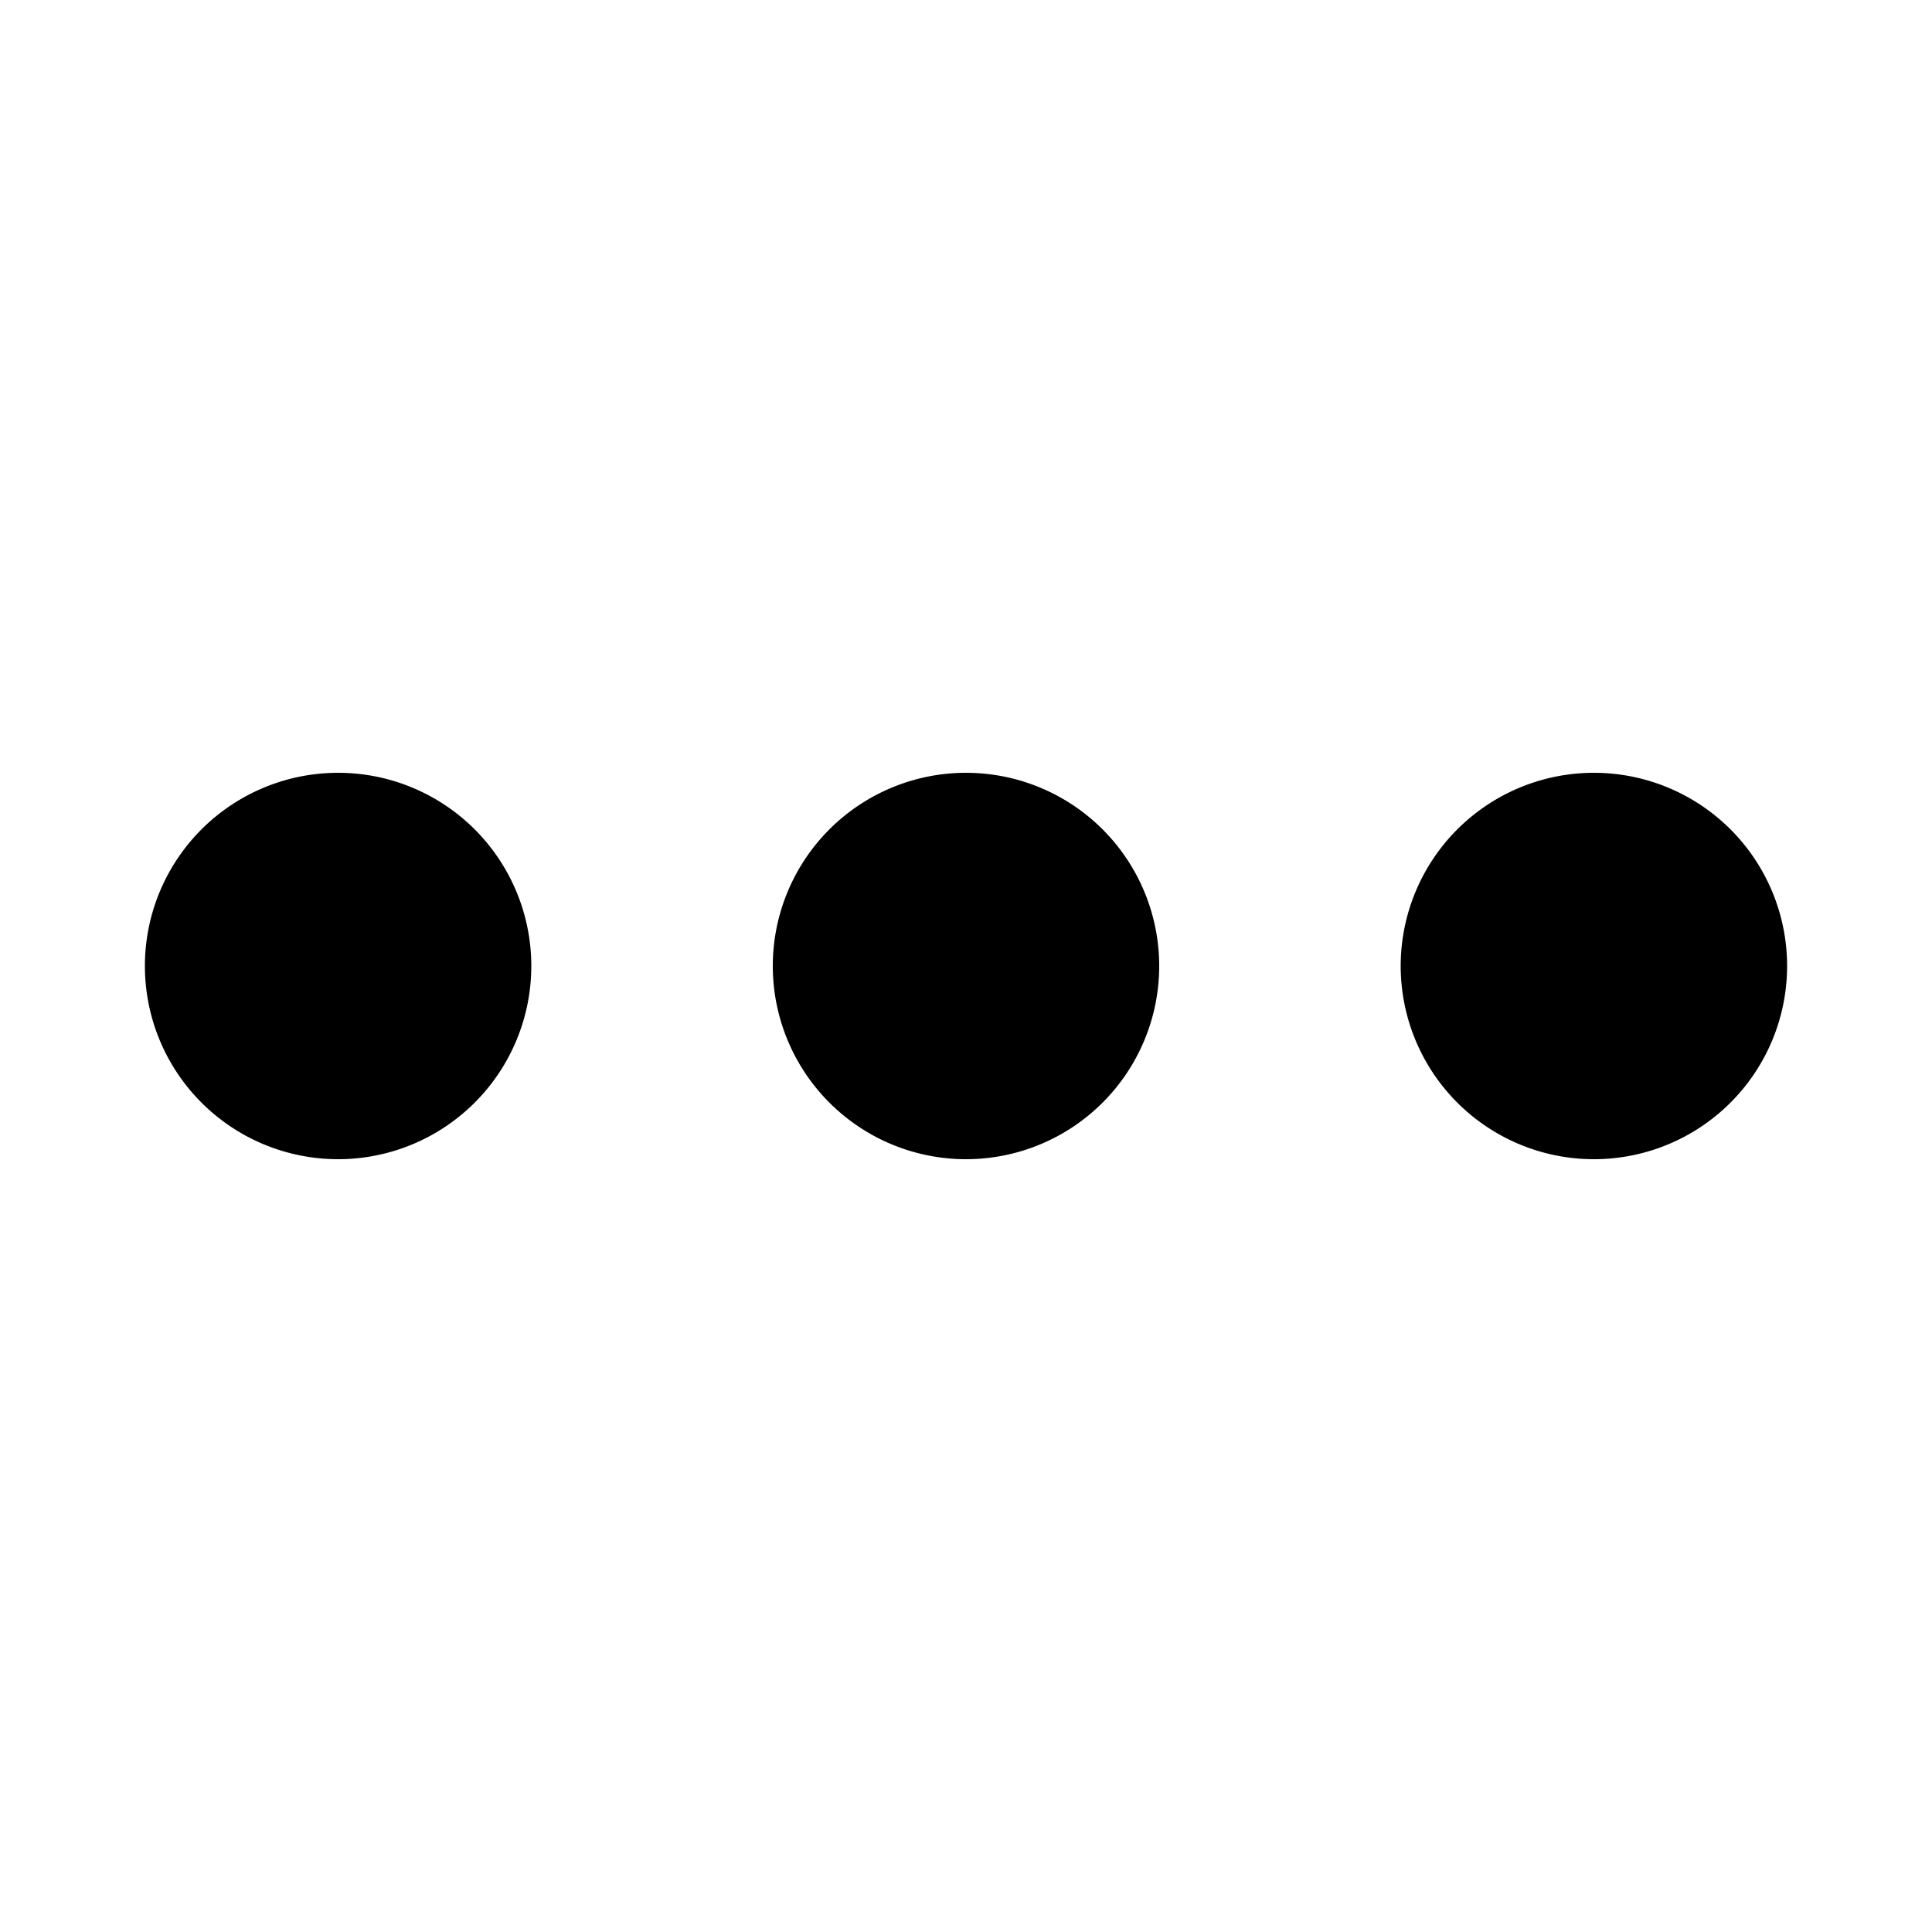 <svg id="Layer_5" data-name="Layer 5" xmlns="http://www.w3.org/2000/svg" viewBox="0 0 80 80"><path d="M40,48a8,8,0,1,0-8-8A8,8,0,0,0,40,48Z"/><path d="M14,48a8,8,0,1,0-8-8A8,8,0,0,0,14,48Z"/><path d="M66,48a8,8,0,1,0-8-8A8,8,0,0,0,66,48Z"/></svg>